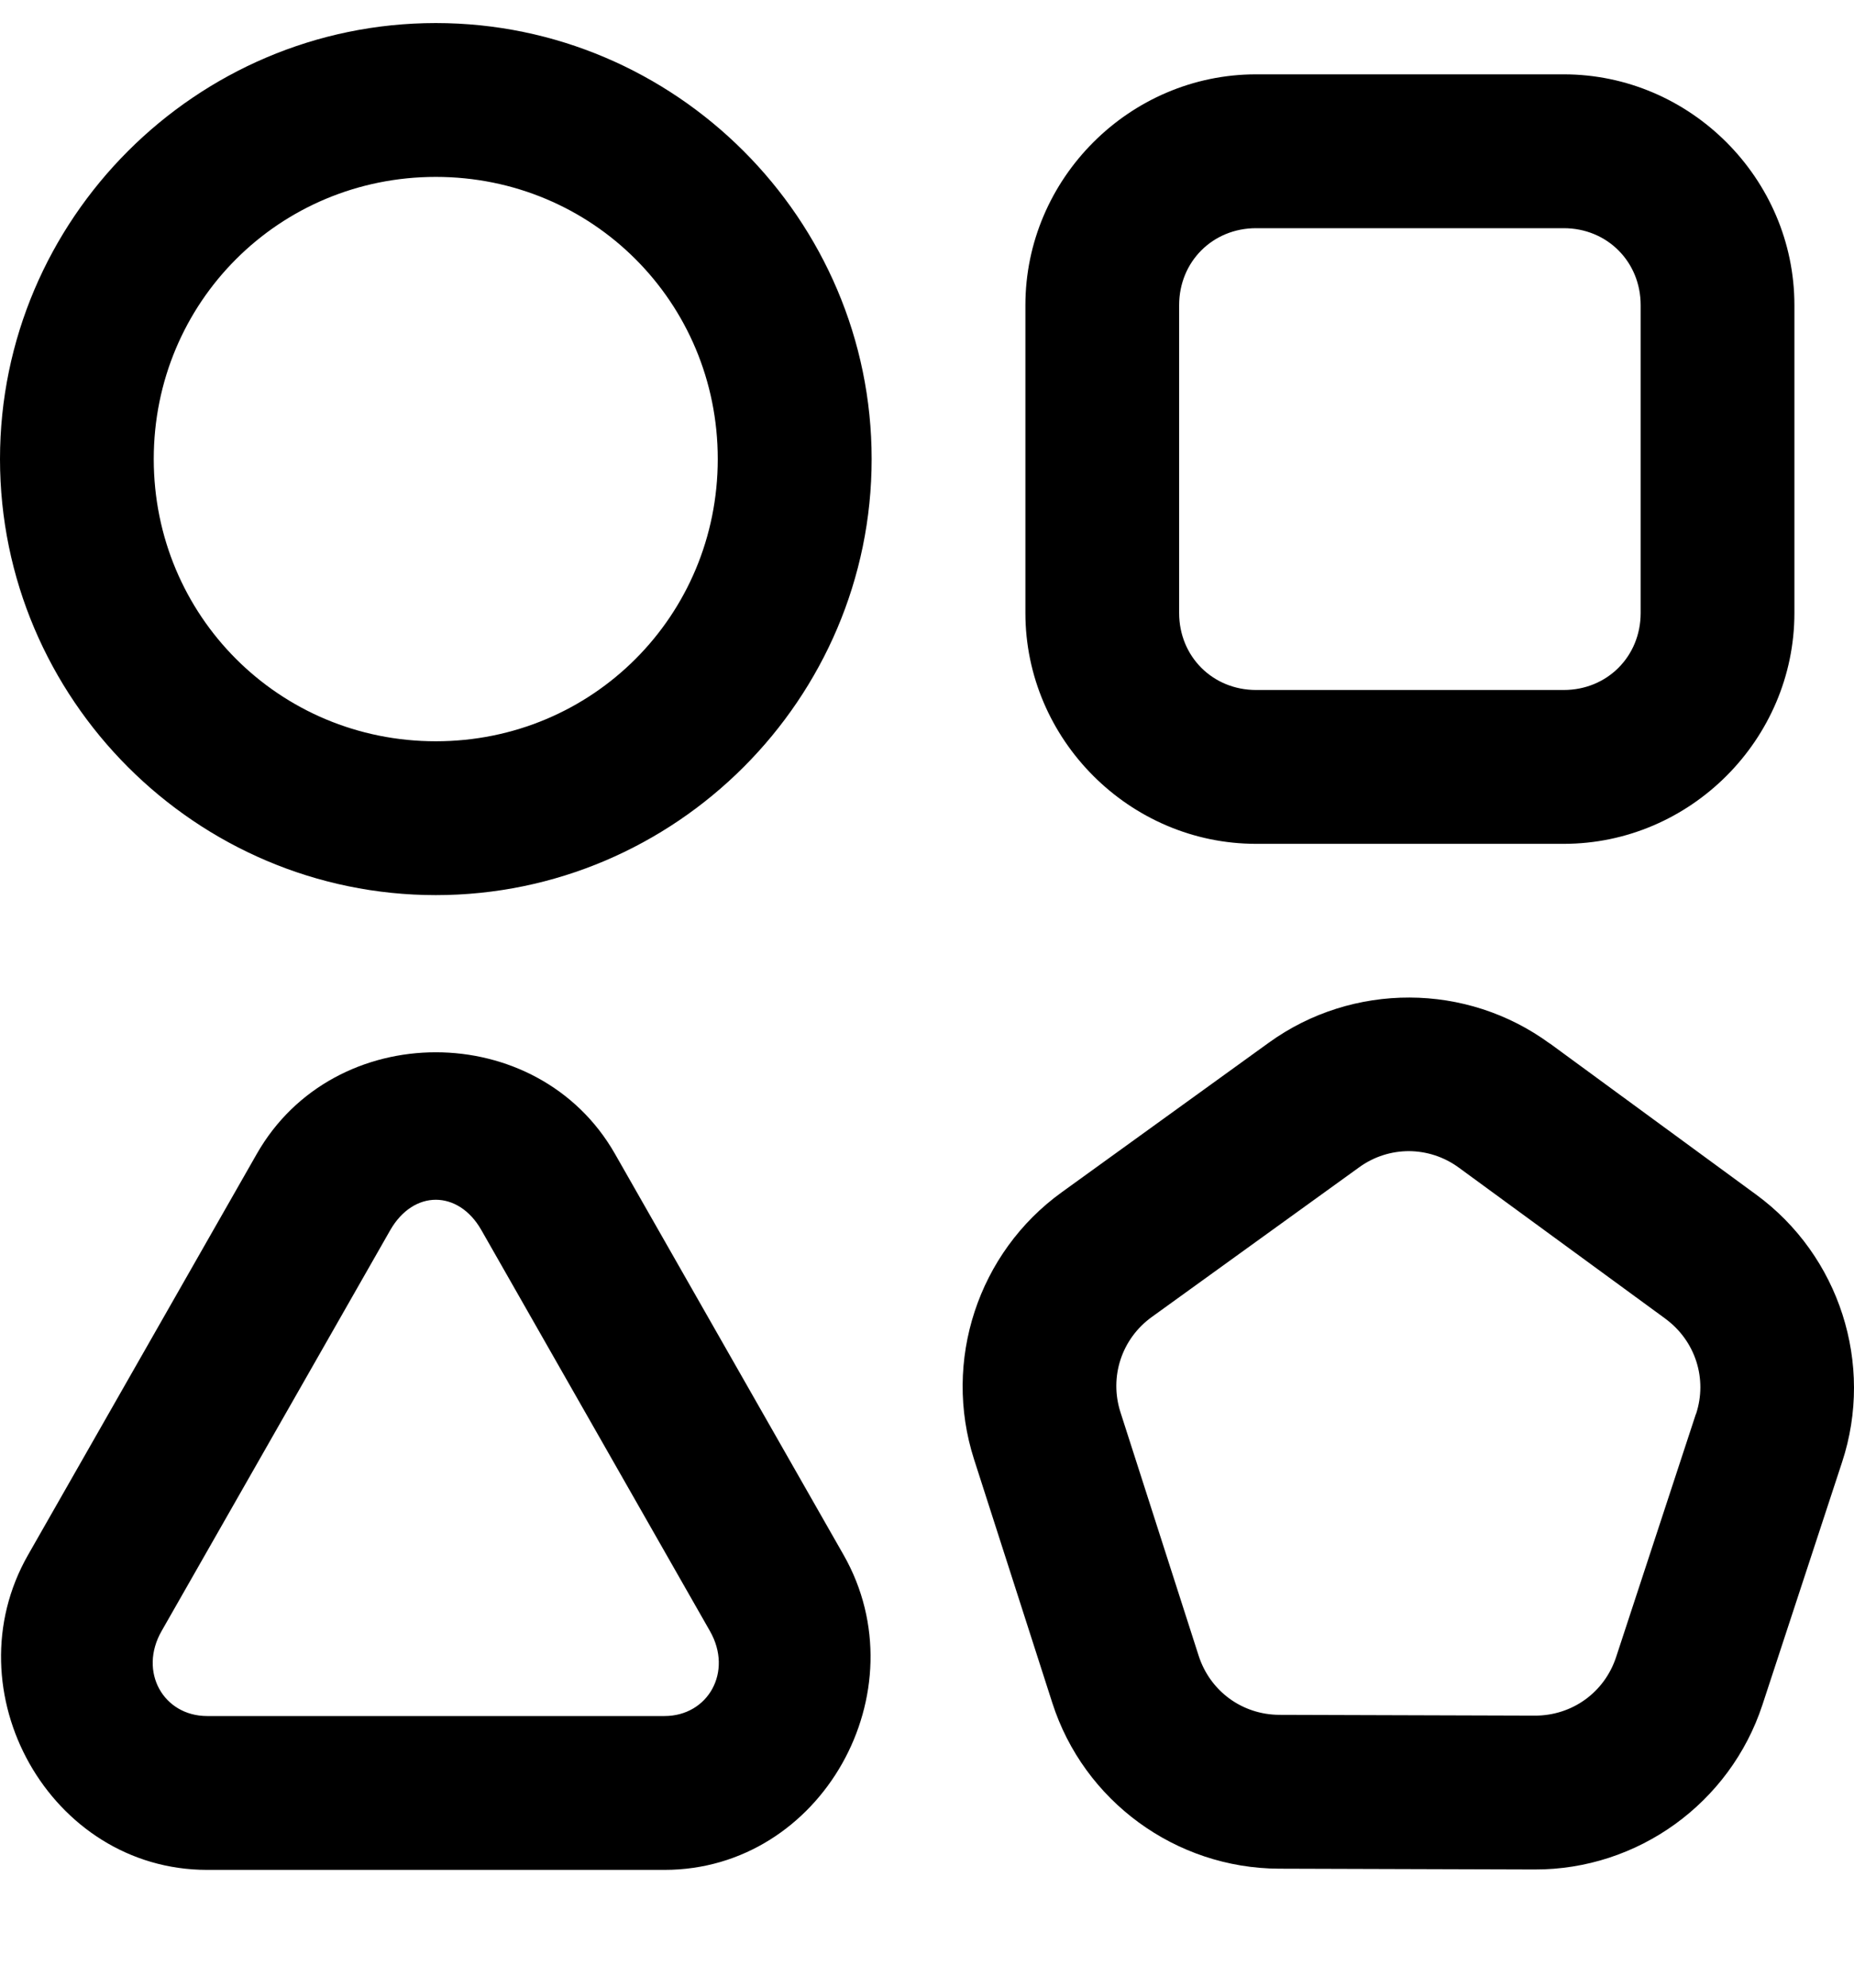 <svg width="14" height="15" viewBox="0 0 14 15" fill="none" xmlns="http://www.w3.org/2000/svg">
<g clip-path="url(#clip0_1425_9880)">
<path d="M3.291 0.174C1.48 0.174 0 1.654 0 3.464C0 5.275 1.48 6.755 3.291 6.755C5.101 6.755 6.582 5.275 6.582 3.464C6.582 1.654 5.101 0.174 3.291 0.174ZM9.485 0.561C8.53 0.561 7.743 1.348 7.743 2.303V4.626C7.743 5.581 8.53 6.368 9.485 6.368H11.808C12.763 6.368 13.55 5.581 13.55 4.626V2.303C13.55 1.348 12.763 0.561 11.808 0.561H9.485ZM3.291 1.335C4.474 1.335 5.42 2.281 5.42 3.464C5.42 4.647 4.474 5.594 3.291 5.594C2.108 5.594 1.161 4.647 1.161 3.464C1.161 2.281 2.108 1.335 3.291 1.335ZM9.485 1.722H11.808C12.136 1.722 12.389 1.975 12.389 2.303V4.626C12.389 4.954 12.136 5.207 11.808 5.207H9.485C9.157 5.207 8.904 4.954 8.904 4.626V2.303C8.904 1.975 9.157 1.722 9.485 1.722ZM10.644 7.528C10.271 7.527 9.898 7.64 9.582 7.868L8.018 8.997C7.385 9.453 7.117 10.27 7.355 11.012L7.946 12.85C8.184 13.592 8.878 14.099 9.658 14.102L11.587 14.108C12.367 14.111 13.064 13.607 13.308 12.867L13.91 11.034C14.154 10.294 13.89 9.475 13.261 9.015L11.704 7.875V7.876C11.389 7.645 11.017 7.529 10.644 7.528ZM3.291 7.941C2.76 7.941 2.231 8.196 1.939 8.708L0.212 11.734C-0.376 12.763 0.377 14.111 1.564 14.111H5.018C6.205 14.111 6.957 12.764 6.37 11.734L4.644 8.708C4.352 8.196 3.821 7.941 3.291 7.941ZM10.64 8.687C10.772 8.688 10.904 8.729 11.018 8.813L12.575 9.951L12.576 9.952C12.802 10.118 12.895 10.405 12.807 10.671H12.806L12.204 12.504C12.116 12.772 11.872 12.947 11.591 12.947L9.661 12.941C9.38 12.94 9.137 12.762 9.051 12.494L8.461 10.658C8.375 10.39 8.47 10.103 8.697 9.939V9.939L10.262 8.81C10.376 8.727 10.508 8.687 10.64 8.687ZM3.291 9.054C3.419 9.054 3.548 9.13 3.635 9.283L5.361 12.309C5.537 12.617 5.346 12.95 5.018 12.95H1.564C1.235 12.95 1.044 12.617 1.22 12.309L2.947 9.283C3.035 9.13 3.163 9.054 3.291 9.054Z" fill="black"/>
</g>
<defs>
<clipPath id="clip0_1425_9880">
<rect width="14" height="14" fill="white" transform="translate(0 0.174)"/>
</clipPath>
</defs>
</svg>
